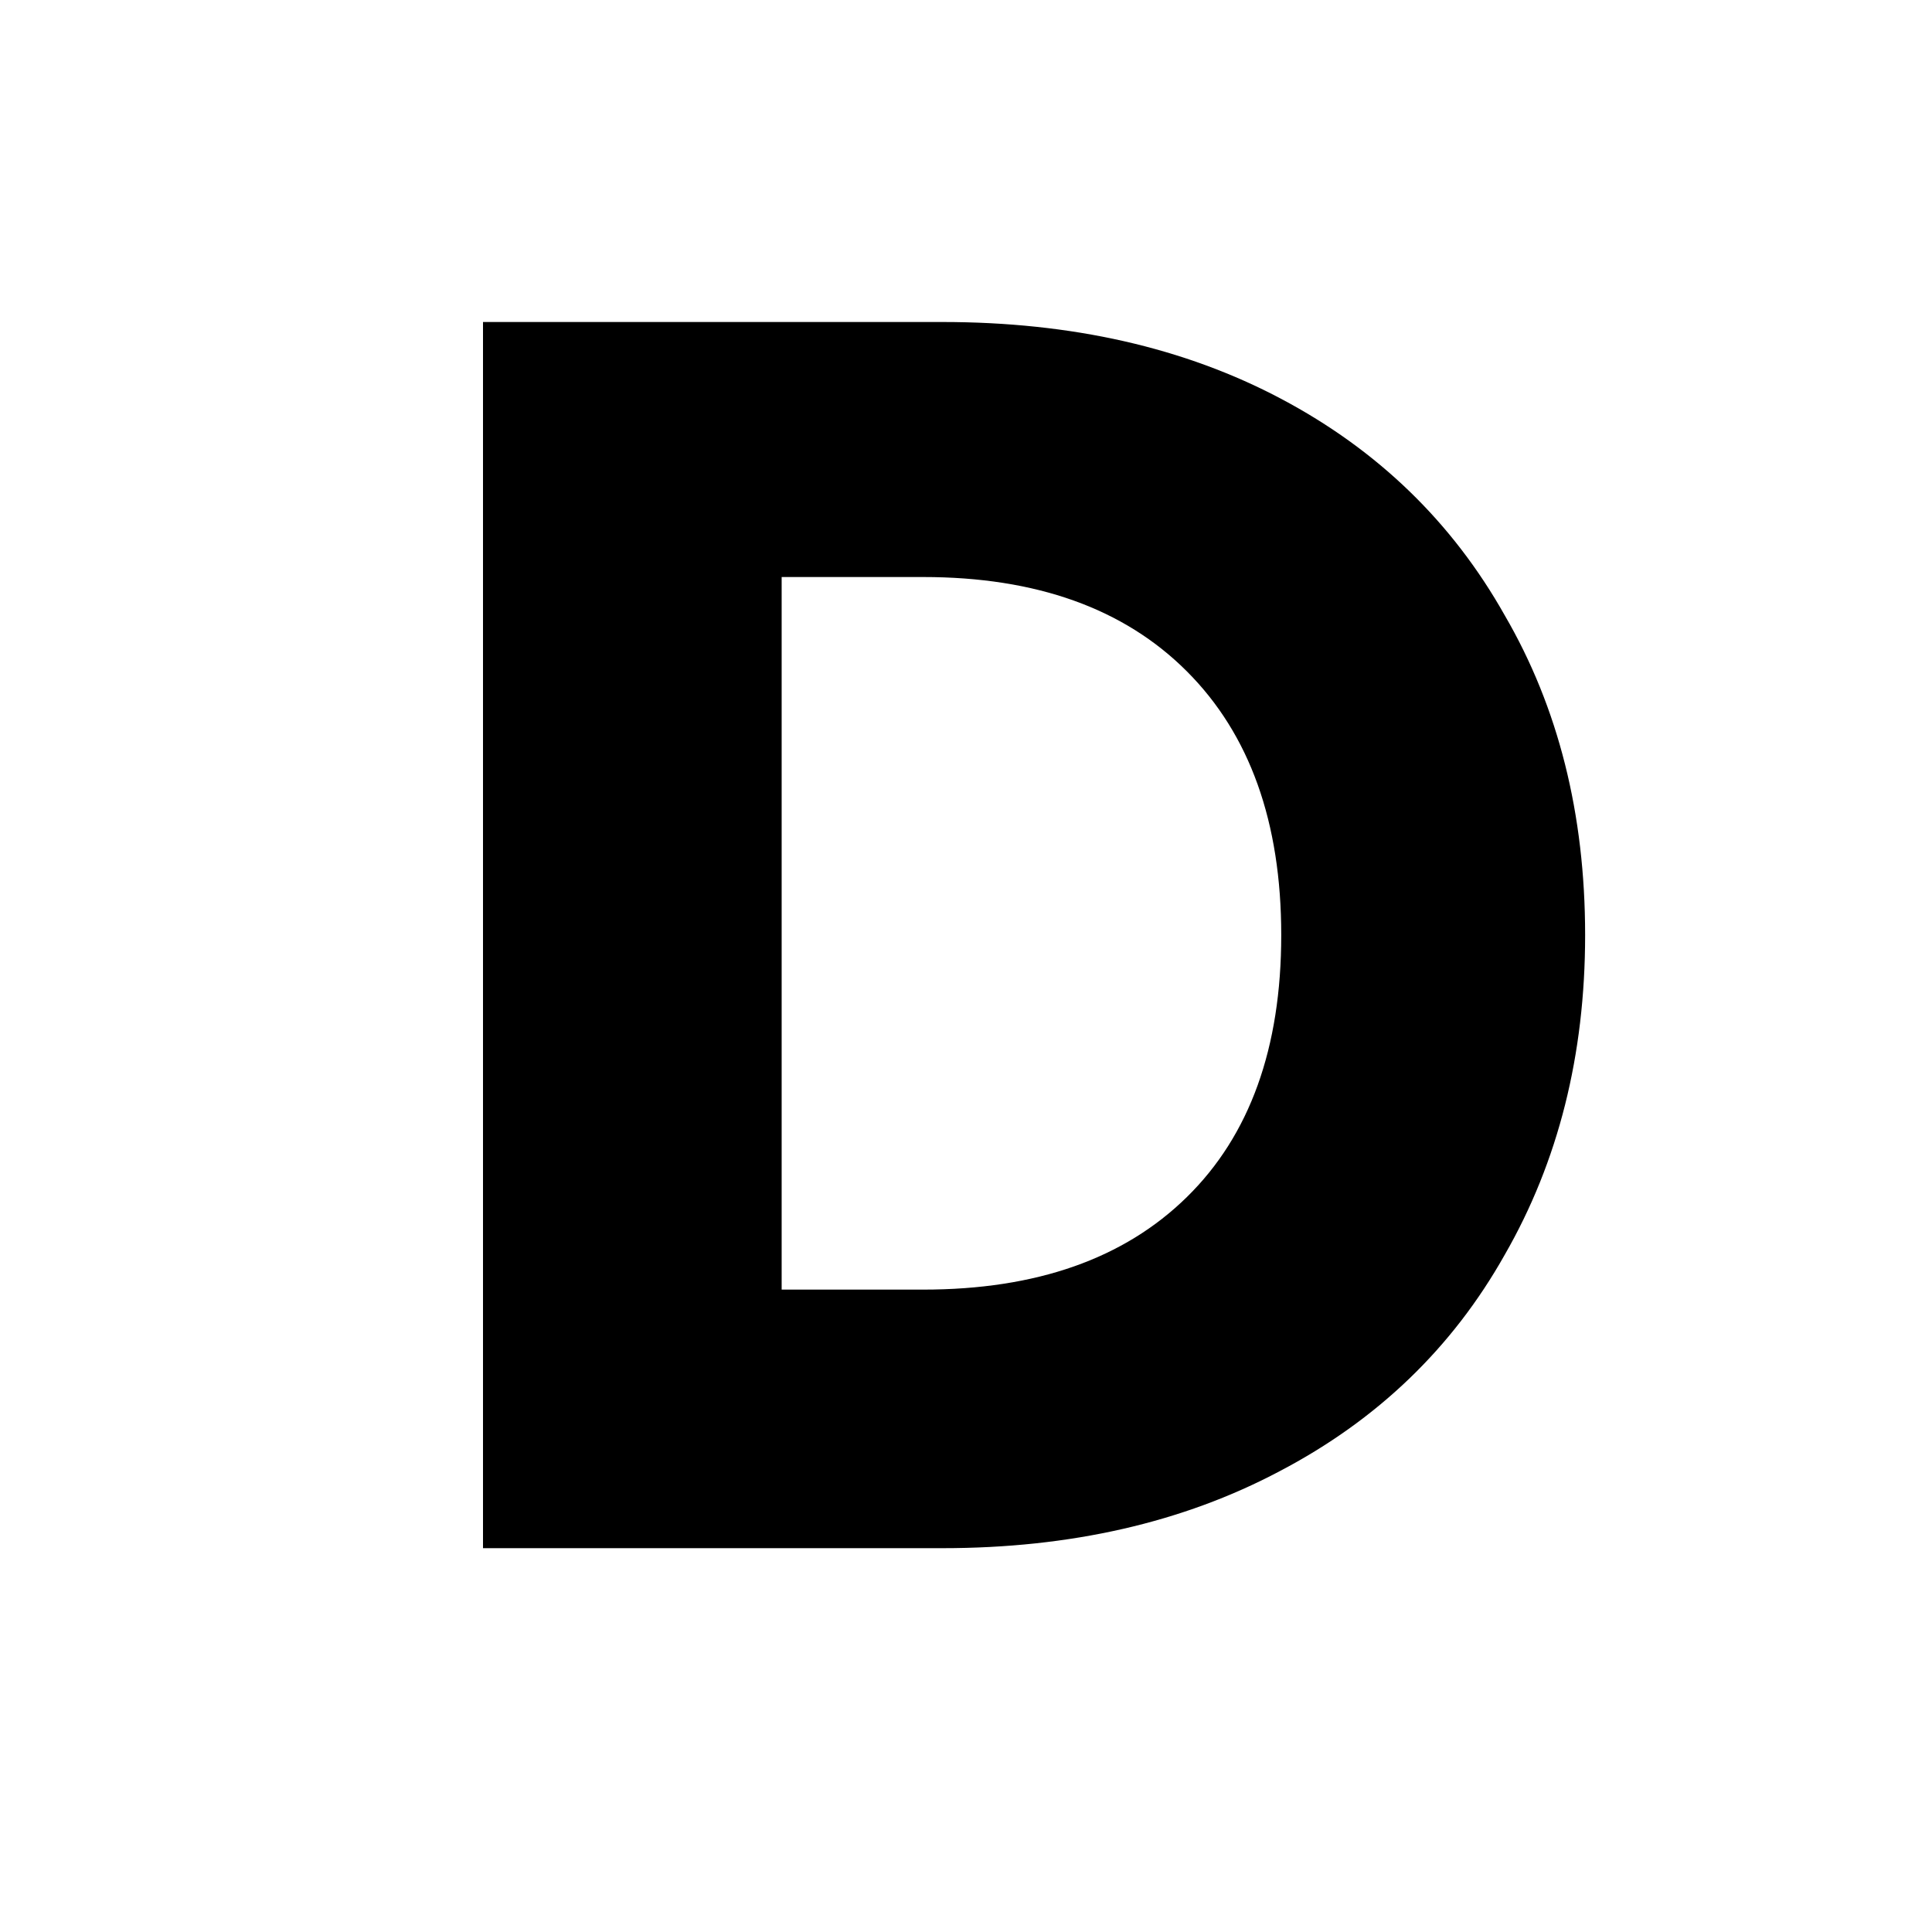 <svg width="24" height="24" viewBox="0 0 24 24" fill="none" xmlns="http://www.w3.org/2000/svg">
<rect width="24" height="24" fill="white"/>
<path d="M11.707 4C13.312 4 14.715 4.318 15.916 4.955C17.116 5.591 18.042 6.488 18.693 7.645C19.358 8.788 19.691 10.111 19.691 11.616C19.691 13.106 19.358 14.429 18.693 15.586C18.042 16.744 17.109 17.641 15.894 18.277C14.694 18.913 13.298 19.232 11.707 19.232H6V4H11.707ZM11.468 16.02C12.871 16.02 13.963 15.637 14.744 14.87C15.525 14.104 15.916 13.019 15.916 11.616C15.916 10.213 15.525 9.121 14.744 8.34C13.963 7.558 12.871 7.168 11.468 7.168H9.71V16.02H11.468Z" fill="black"/>
</svg>
